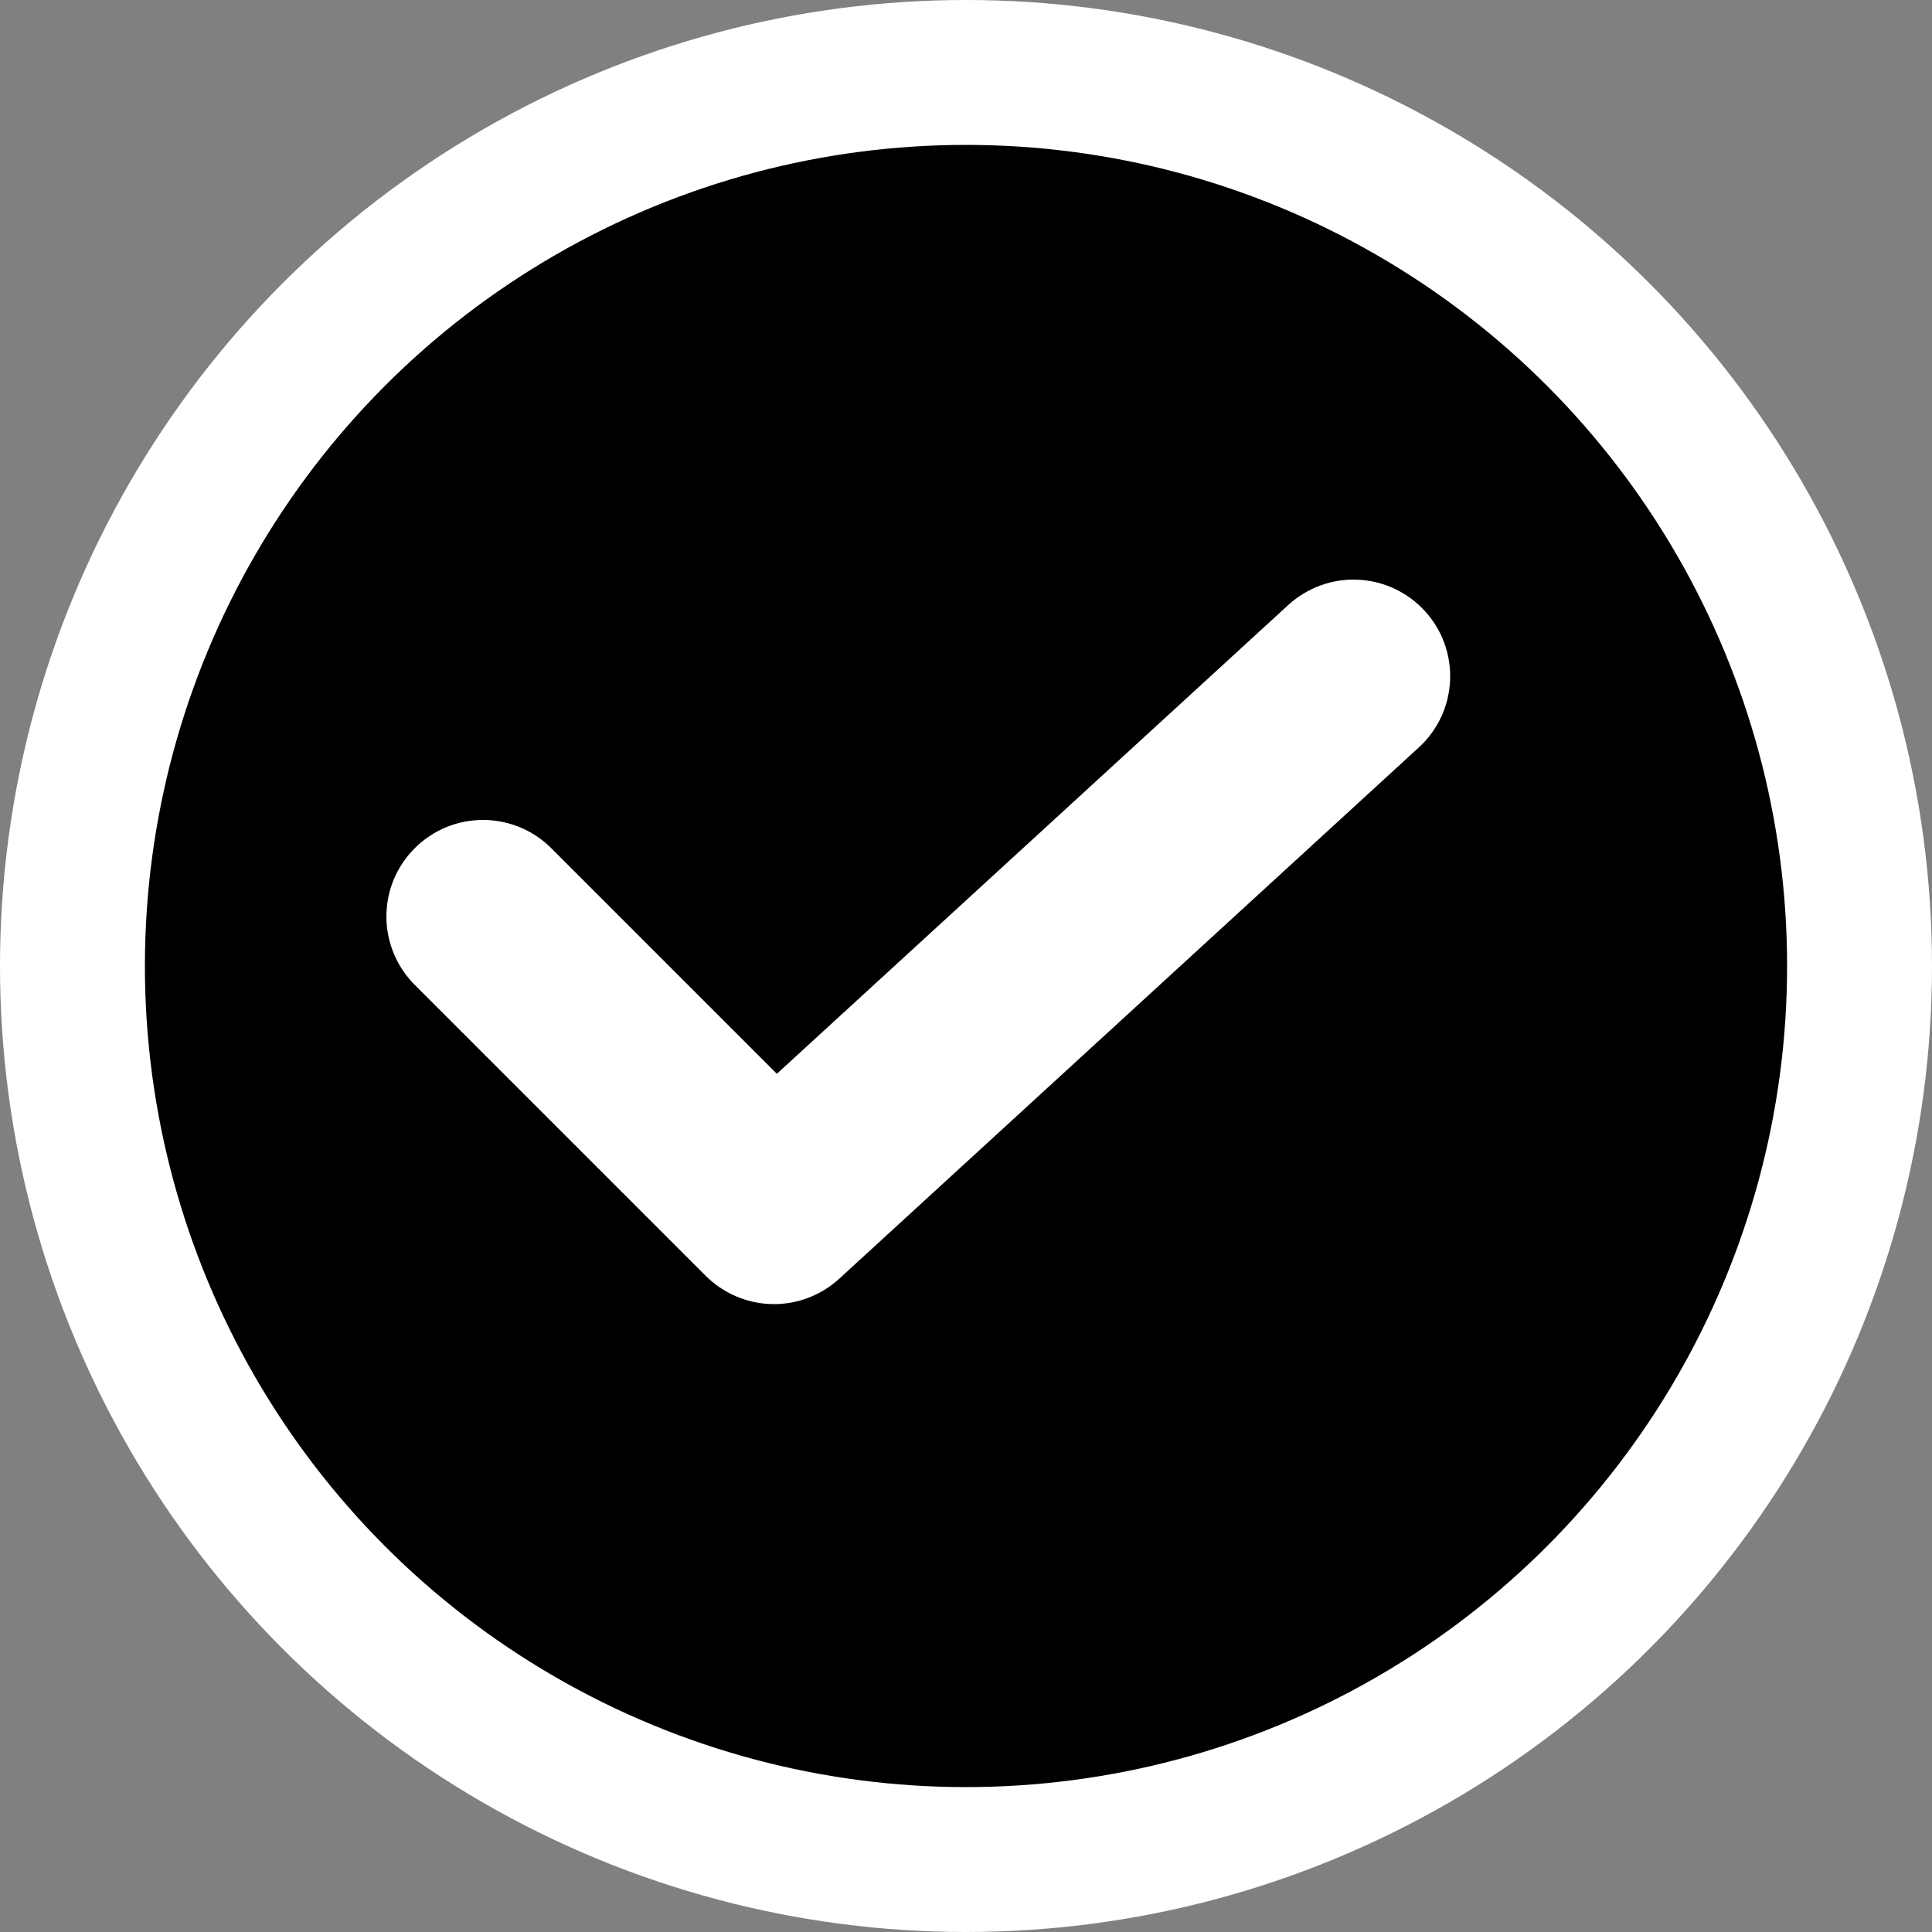 <svg width="20" height="20" viewBox="0 0 20 20" fill="none" xmlns="http://www.w3.org/2000/svg">
<rect x="0" y="0" width="20" height="20" fill="#808080" stroke="none"/>
<circle cx="10" cy="10" r="9.25" fill="black" stroke="white" stroke-width="1.5"/>
<path d="M14.688 7.737L8.688 13.237C8.498 13.411 8.248 13.505 7.991 13.5C7.733 13.494 7.488 13.389 7.305 13.207L4.305 10.207C4.21 10.115 4.134 10.005 4.081 9.882C4.029 9.76 4.001 9.629 4 9.496C3.999 9.364 4.024 9.232 4.074 9.109C4.125 8.986 4.199 8.875 4.293 8.781C4.387 8.687 4.498 8.613 4.621 8.562C4.744 8.512 4.876 8.487 5.009 8.488C5.141 8.489 5.273 8.517 5.395 8.569C5.517 8.621 5.627 8.698 5.719 8.793L8.042 11.116L13.336 6.263C13.532 6.084 13.79 5.989 14.055 6.001C14.32 6.012 14.57 6.129 14.749 6.324C14.929 6.52 15.023 6.778 15.011 7.043C15 7.308 14.884 7.558 14.688 7.737Z" fill="white"/>
</svg>
